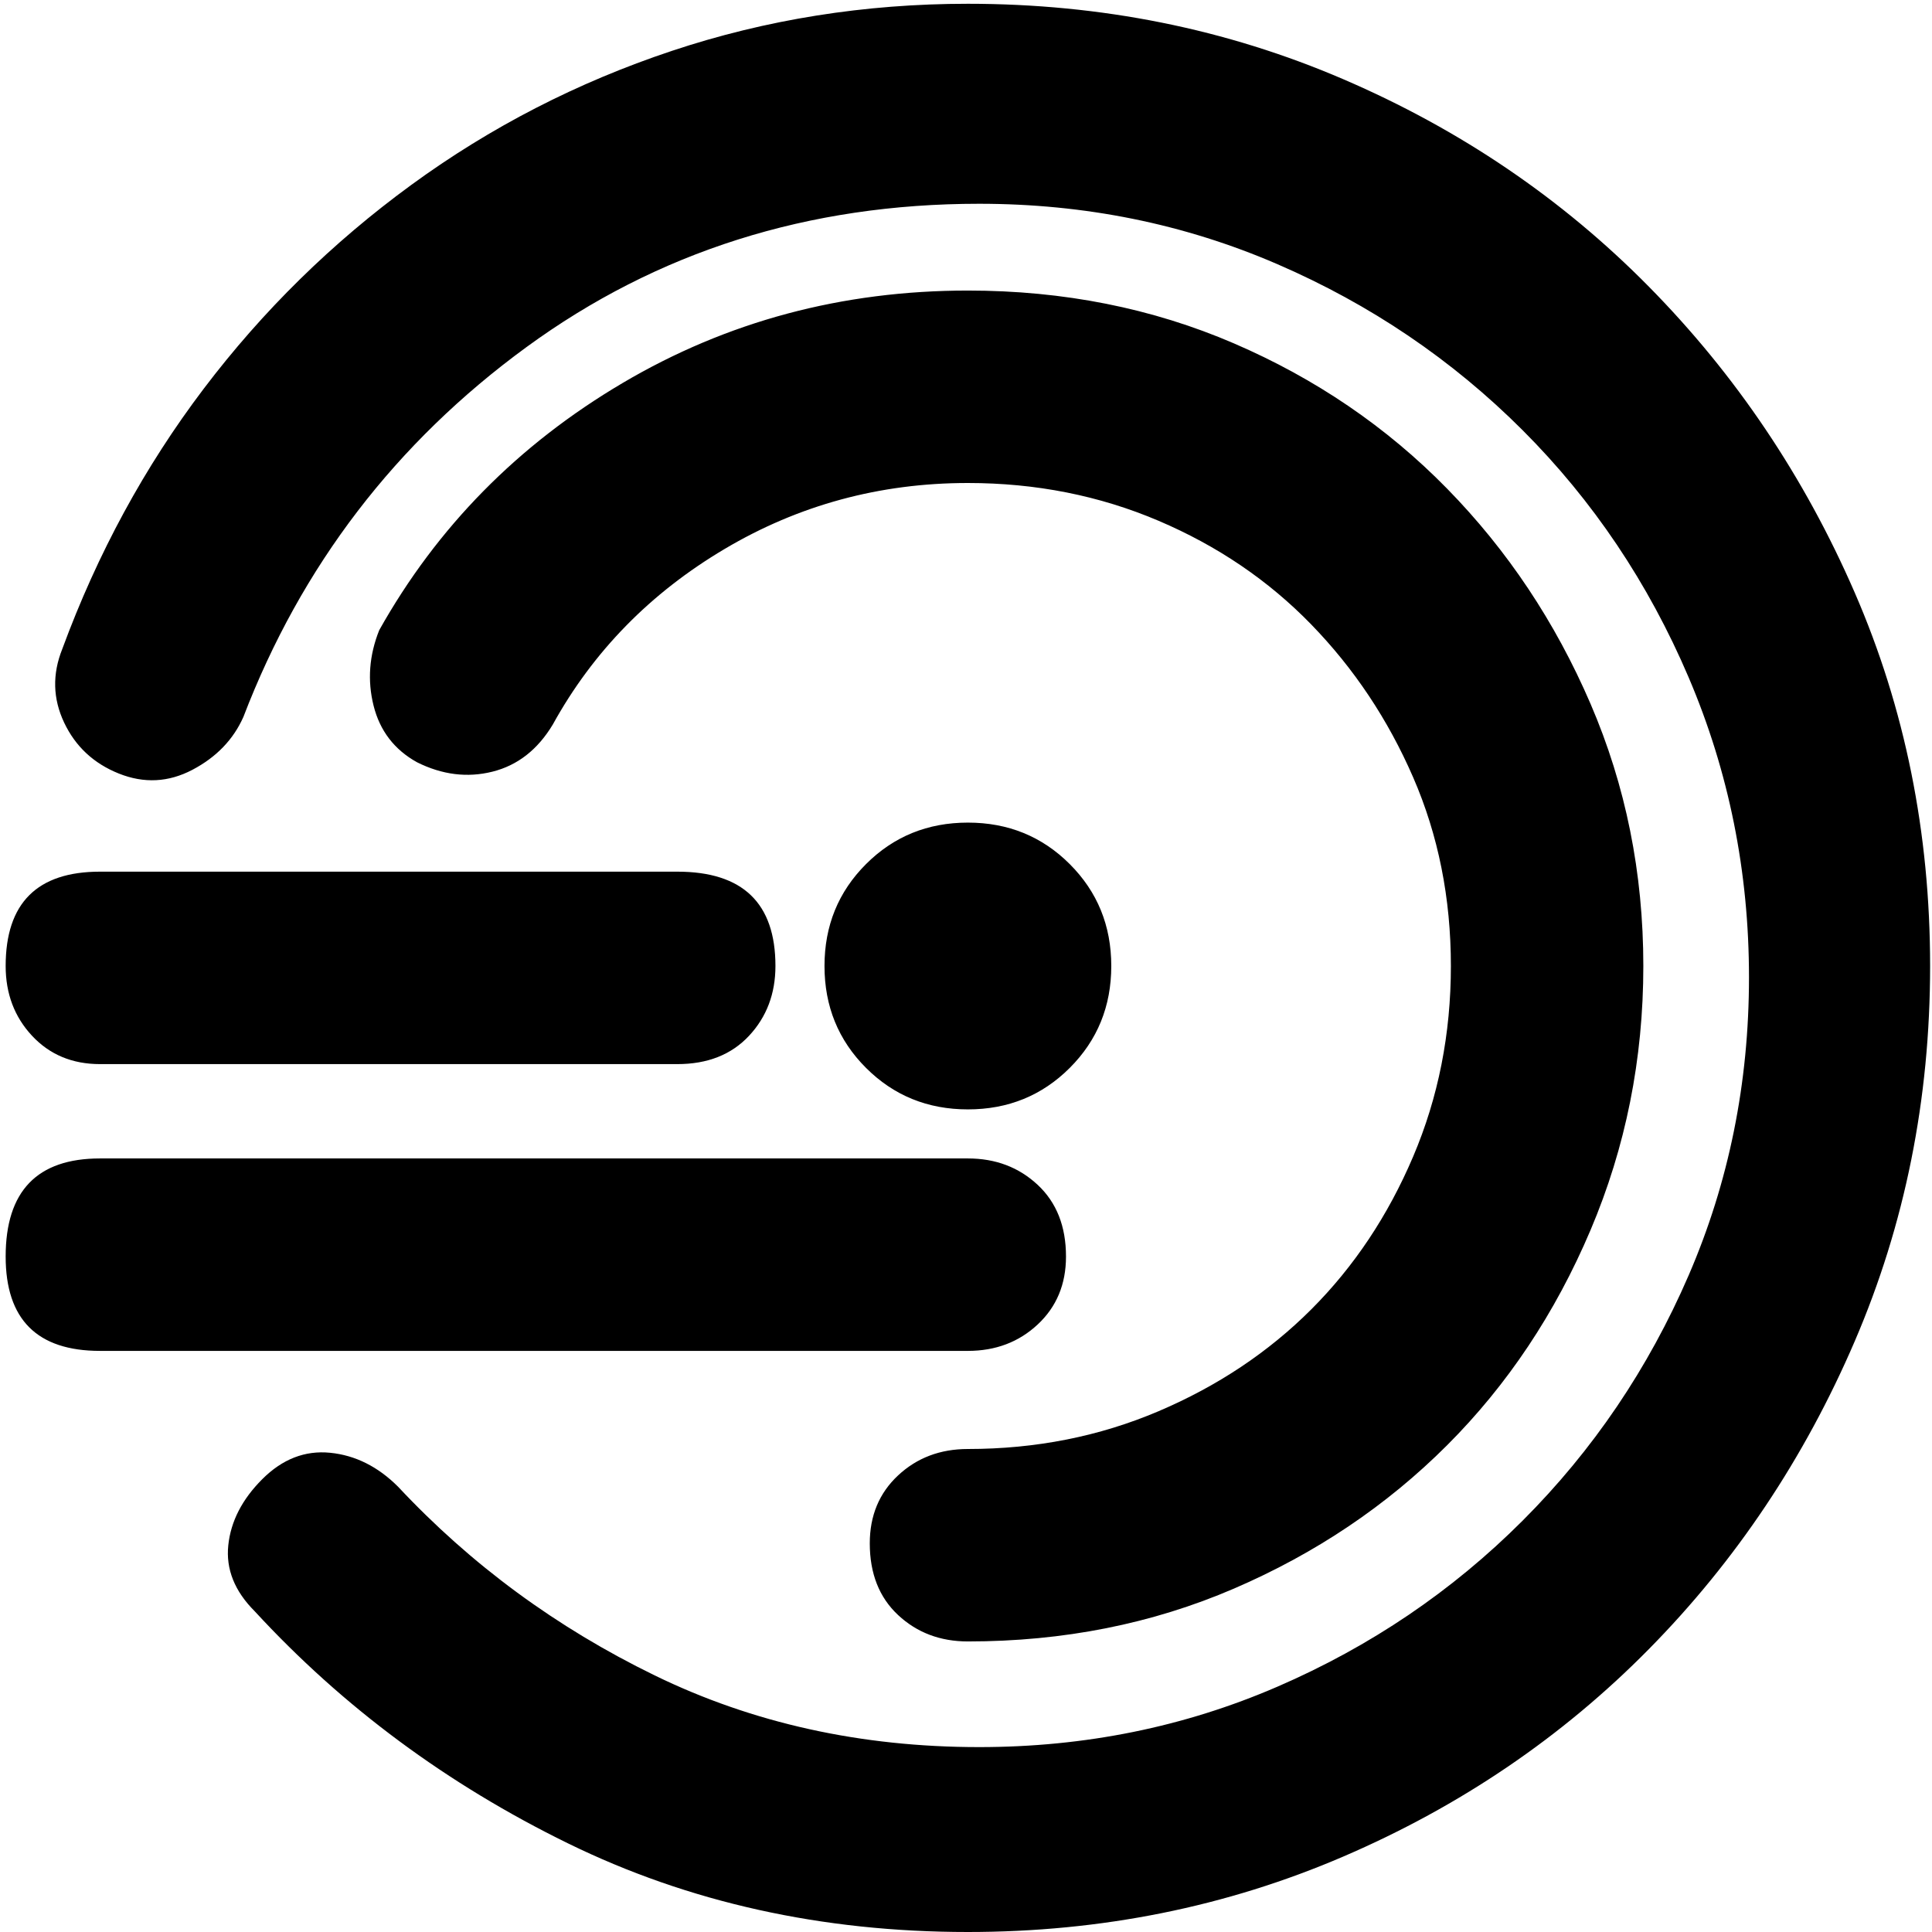 <svg xmlns="http://www.w3.org/2000/svg" viewBox="0 0 512 512">
	<path d="M256.5 1q53 0 99.5 20t81 55 54.5 81 20 99-20 99.5T437 437t-81 55-99.5 20q-58 0-106-23.5t-83-61.5q-8-8-7-17.5t9-17.5 18-7 18 9q29 31 68 50t86 19q42 0 79-16t65-44 44-65 16-79-16-79.5-44-65.5-65-44-79-16q-68 0-120 38t-75 98q-4 9-13.5 14t-19.5 1T17 191.5t-.5-19.5q14-38 37.5-69t55-54 69-35.5T256.5 1zm-26 408q0-11 7.5-18t18.5-7q27 0 50.5-10t40.5-27 27-40.5 10-50.5-10-50-27-40.5T307 138t-50.5-10q-35 0-64.5 17.5T146.5 192q-6 10-16 12.5t-20-2.5q-9-5-11.5-15t1.5-20q23-41 64.5-65.5T256.5 77q38 0 70.5 14t56.5 38.5 38 57 14 69.5-14 70-38 57-56.5 38-70.5 14q-11 0-18.5-7t-7.5-19zm26-191q16 0 27 11t11 27-11 27-27 11-27-11-11-27 11-27 27-11zm26 115q0 11-7.5 18t-18.5 7h-230q-25 0-25-25 0-26 25-26h230q11 0 18.5 7t7.5 19zm-256-51q-11 0-18-7.5t-7-18.5q0-25 25-25h153q26 0 26 25 0 11-7 18.5t-19 7.5h-153z"/>
</svg>